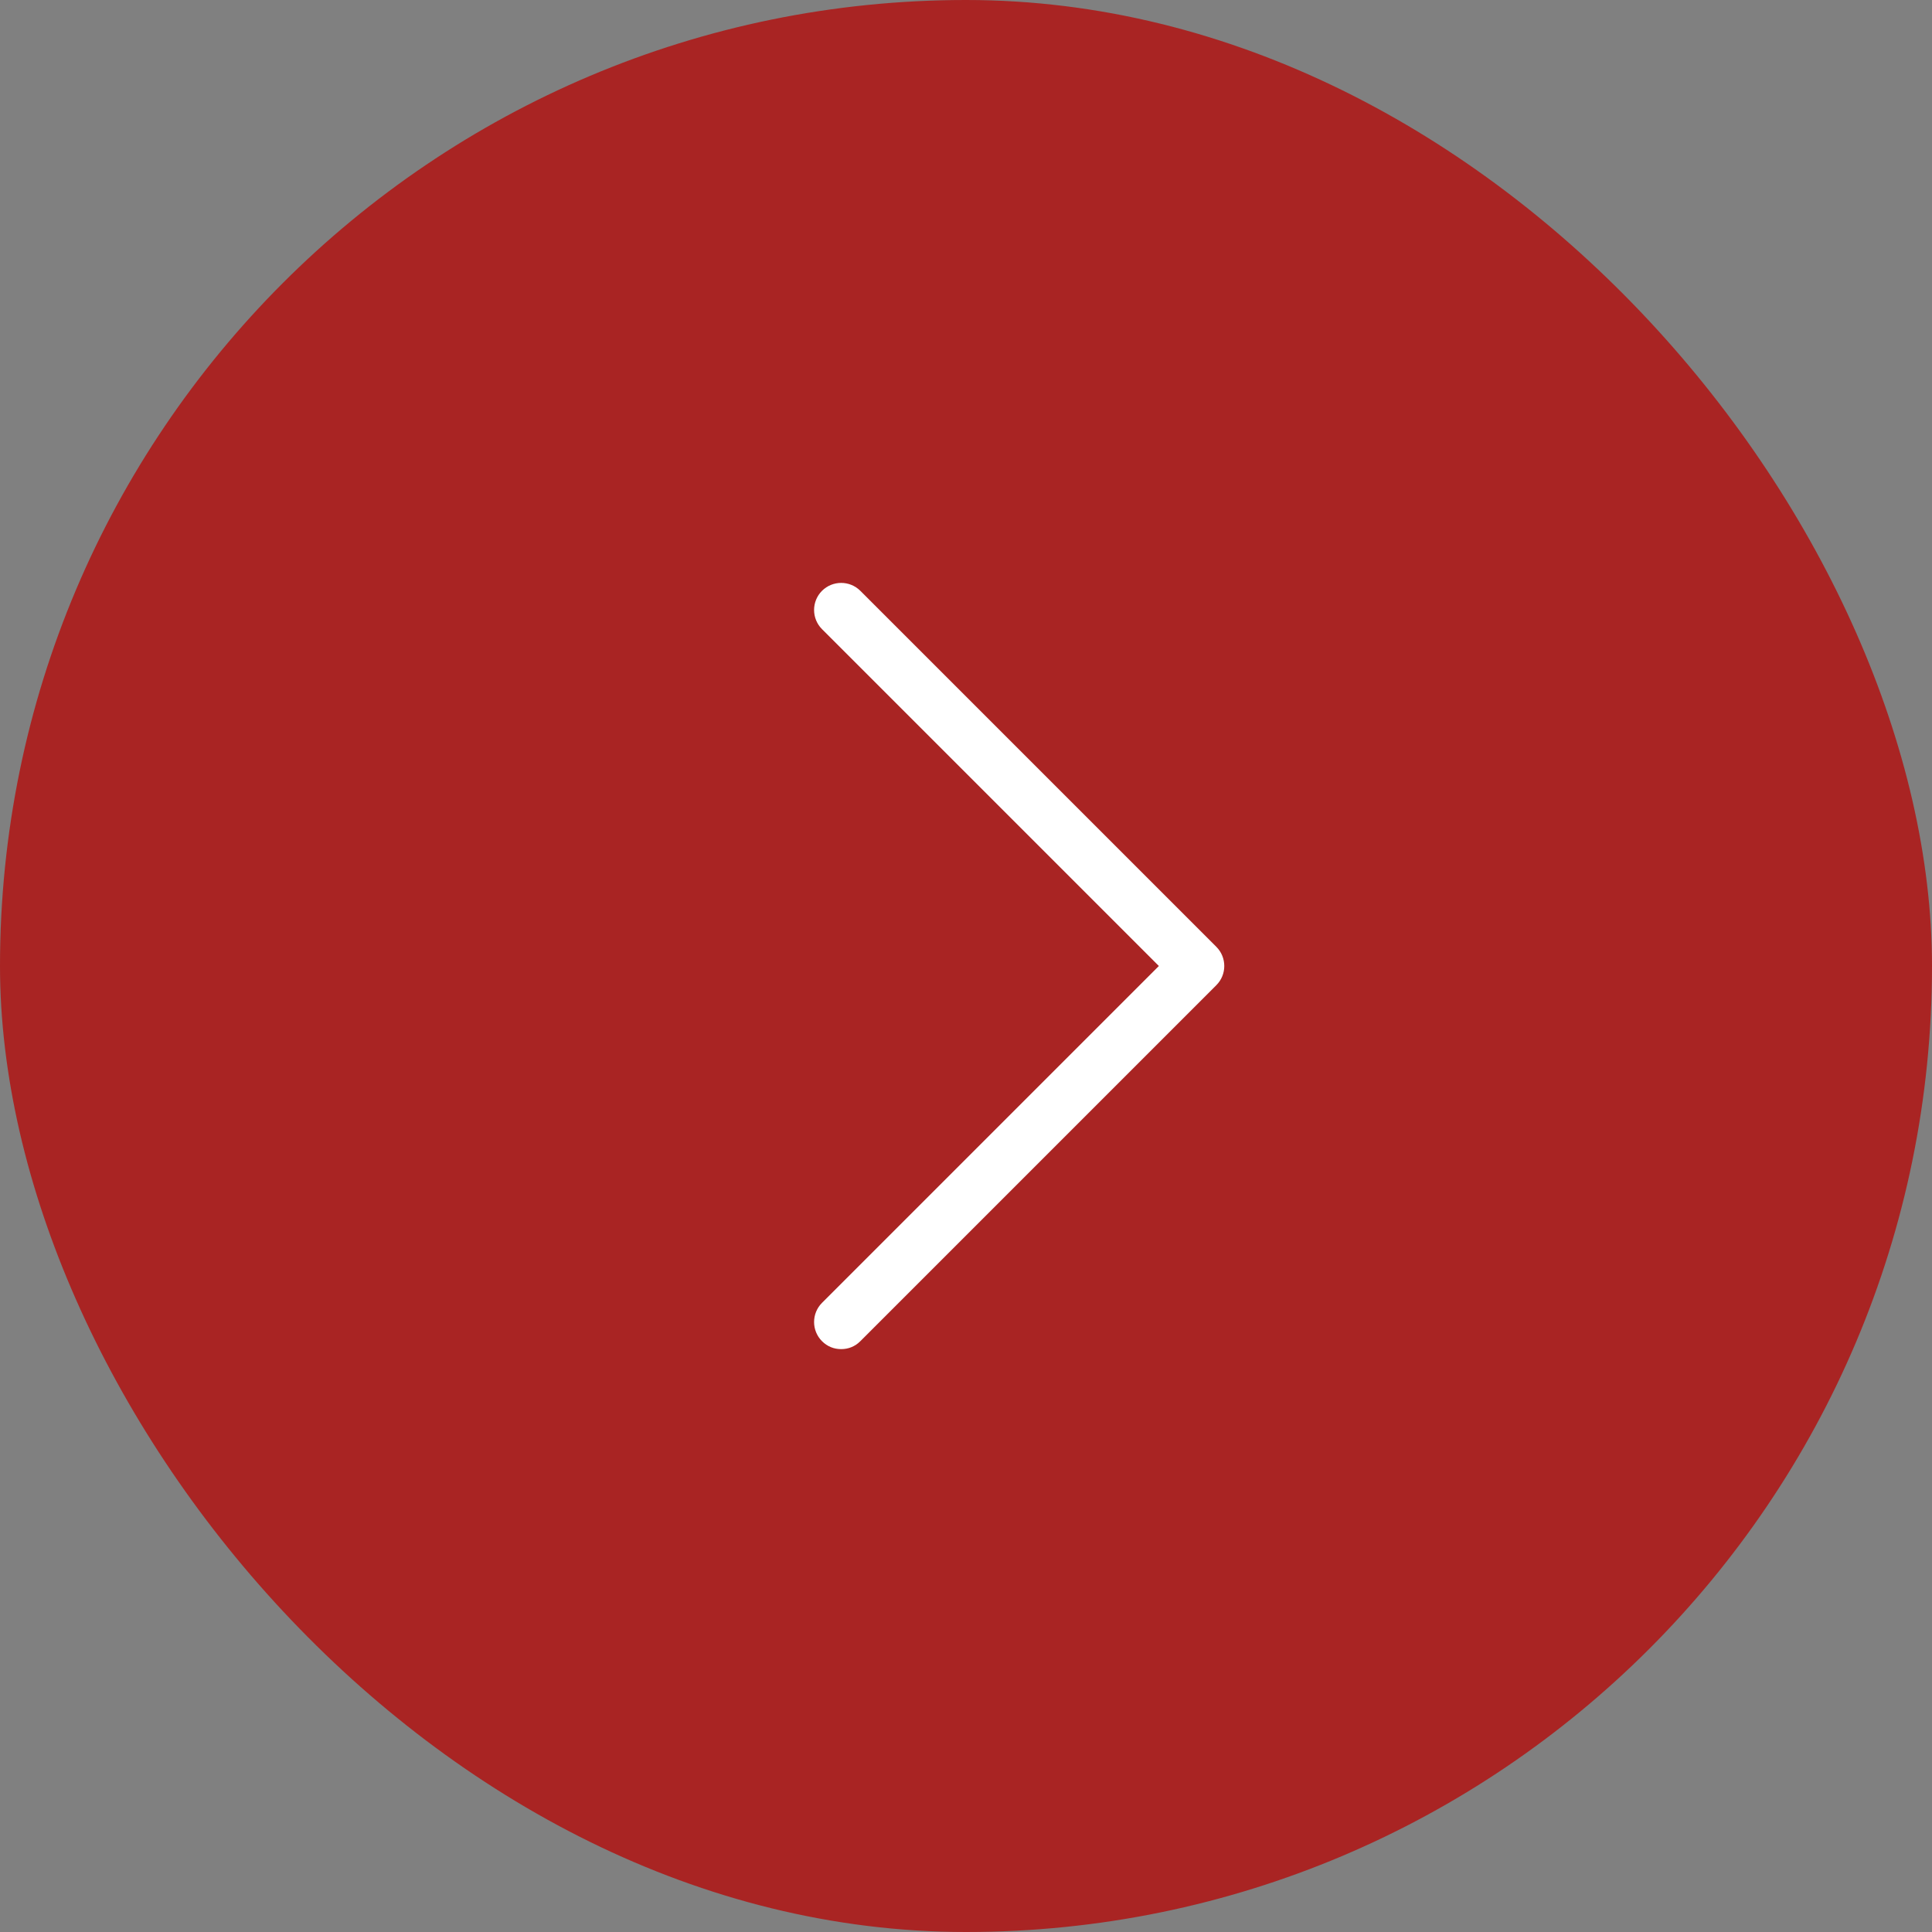 <?xml version="1.0" encoding="UTF-8"?>
<svg width="40px" height="40px" viewBox="0 0 40 40" version="1.1" xmlns="http://www.w3.org/2000/svg" xmlns:xlink="http://www.w3.org/1999/xlink">
    <rect x="0" y="0" width="40" height="40" fill="#808080" stroke="none"/>
    <!-- Generator: Sketch 49.2 (51160) - http://www.bohemiancoding.com/sketch -->
    <title>Кнопка</title>
    <desc>Created with Sketch.</desc>
    <defs></defs>
    <g id="Page-1" stroke="none" stroke-width="1" fill="none" fill-rule="evenodd">
        <g id="Главная-375" transform="translate(-324, -2223)">
            <g id="Наши-клиенты" transform="translate(11, 2083)">
                <g id="Кнопка" transform="translate(313, 140)">
                    <rect id="Rectangle-12" fill="#A92423" x="0" y="0" width="40" height="40" rx="20"></rect>
                    <g id="right-arrow" transform="translate(16.8, 12)" fill="#FFFFFF" fill-rule="nonzero">
                        <path d="M1.012,15.768 C0.903,15.877 0.766,15.932 0.615,15.932 C0.465,15.932 0.328,15.877 0.219,15.768 C-2.22044605e-16,15.549 -2.22044605e-16,15.193 0.219,14.974 L7.193,8 L0.219,1.026 C-1.19348975e-15,0.807 -1.19348975e-15,0.451 0.219,0.232 C0.438,0.014 0.793,0.014 1.012,0.232 L8.383,7.603 C8.602,7.822 8.602,8.178 8.383,8.397 L1.012,15.768 Z" id="Shape"></path>
                    </g>
                </g>
            </g>
        </g>
    </g>
</svg>